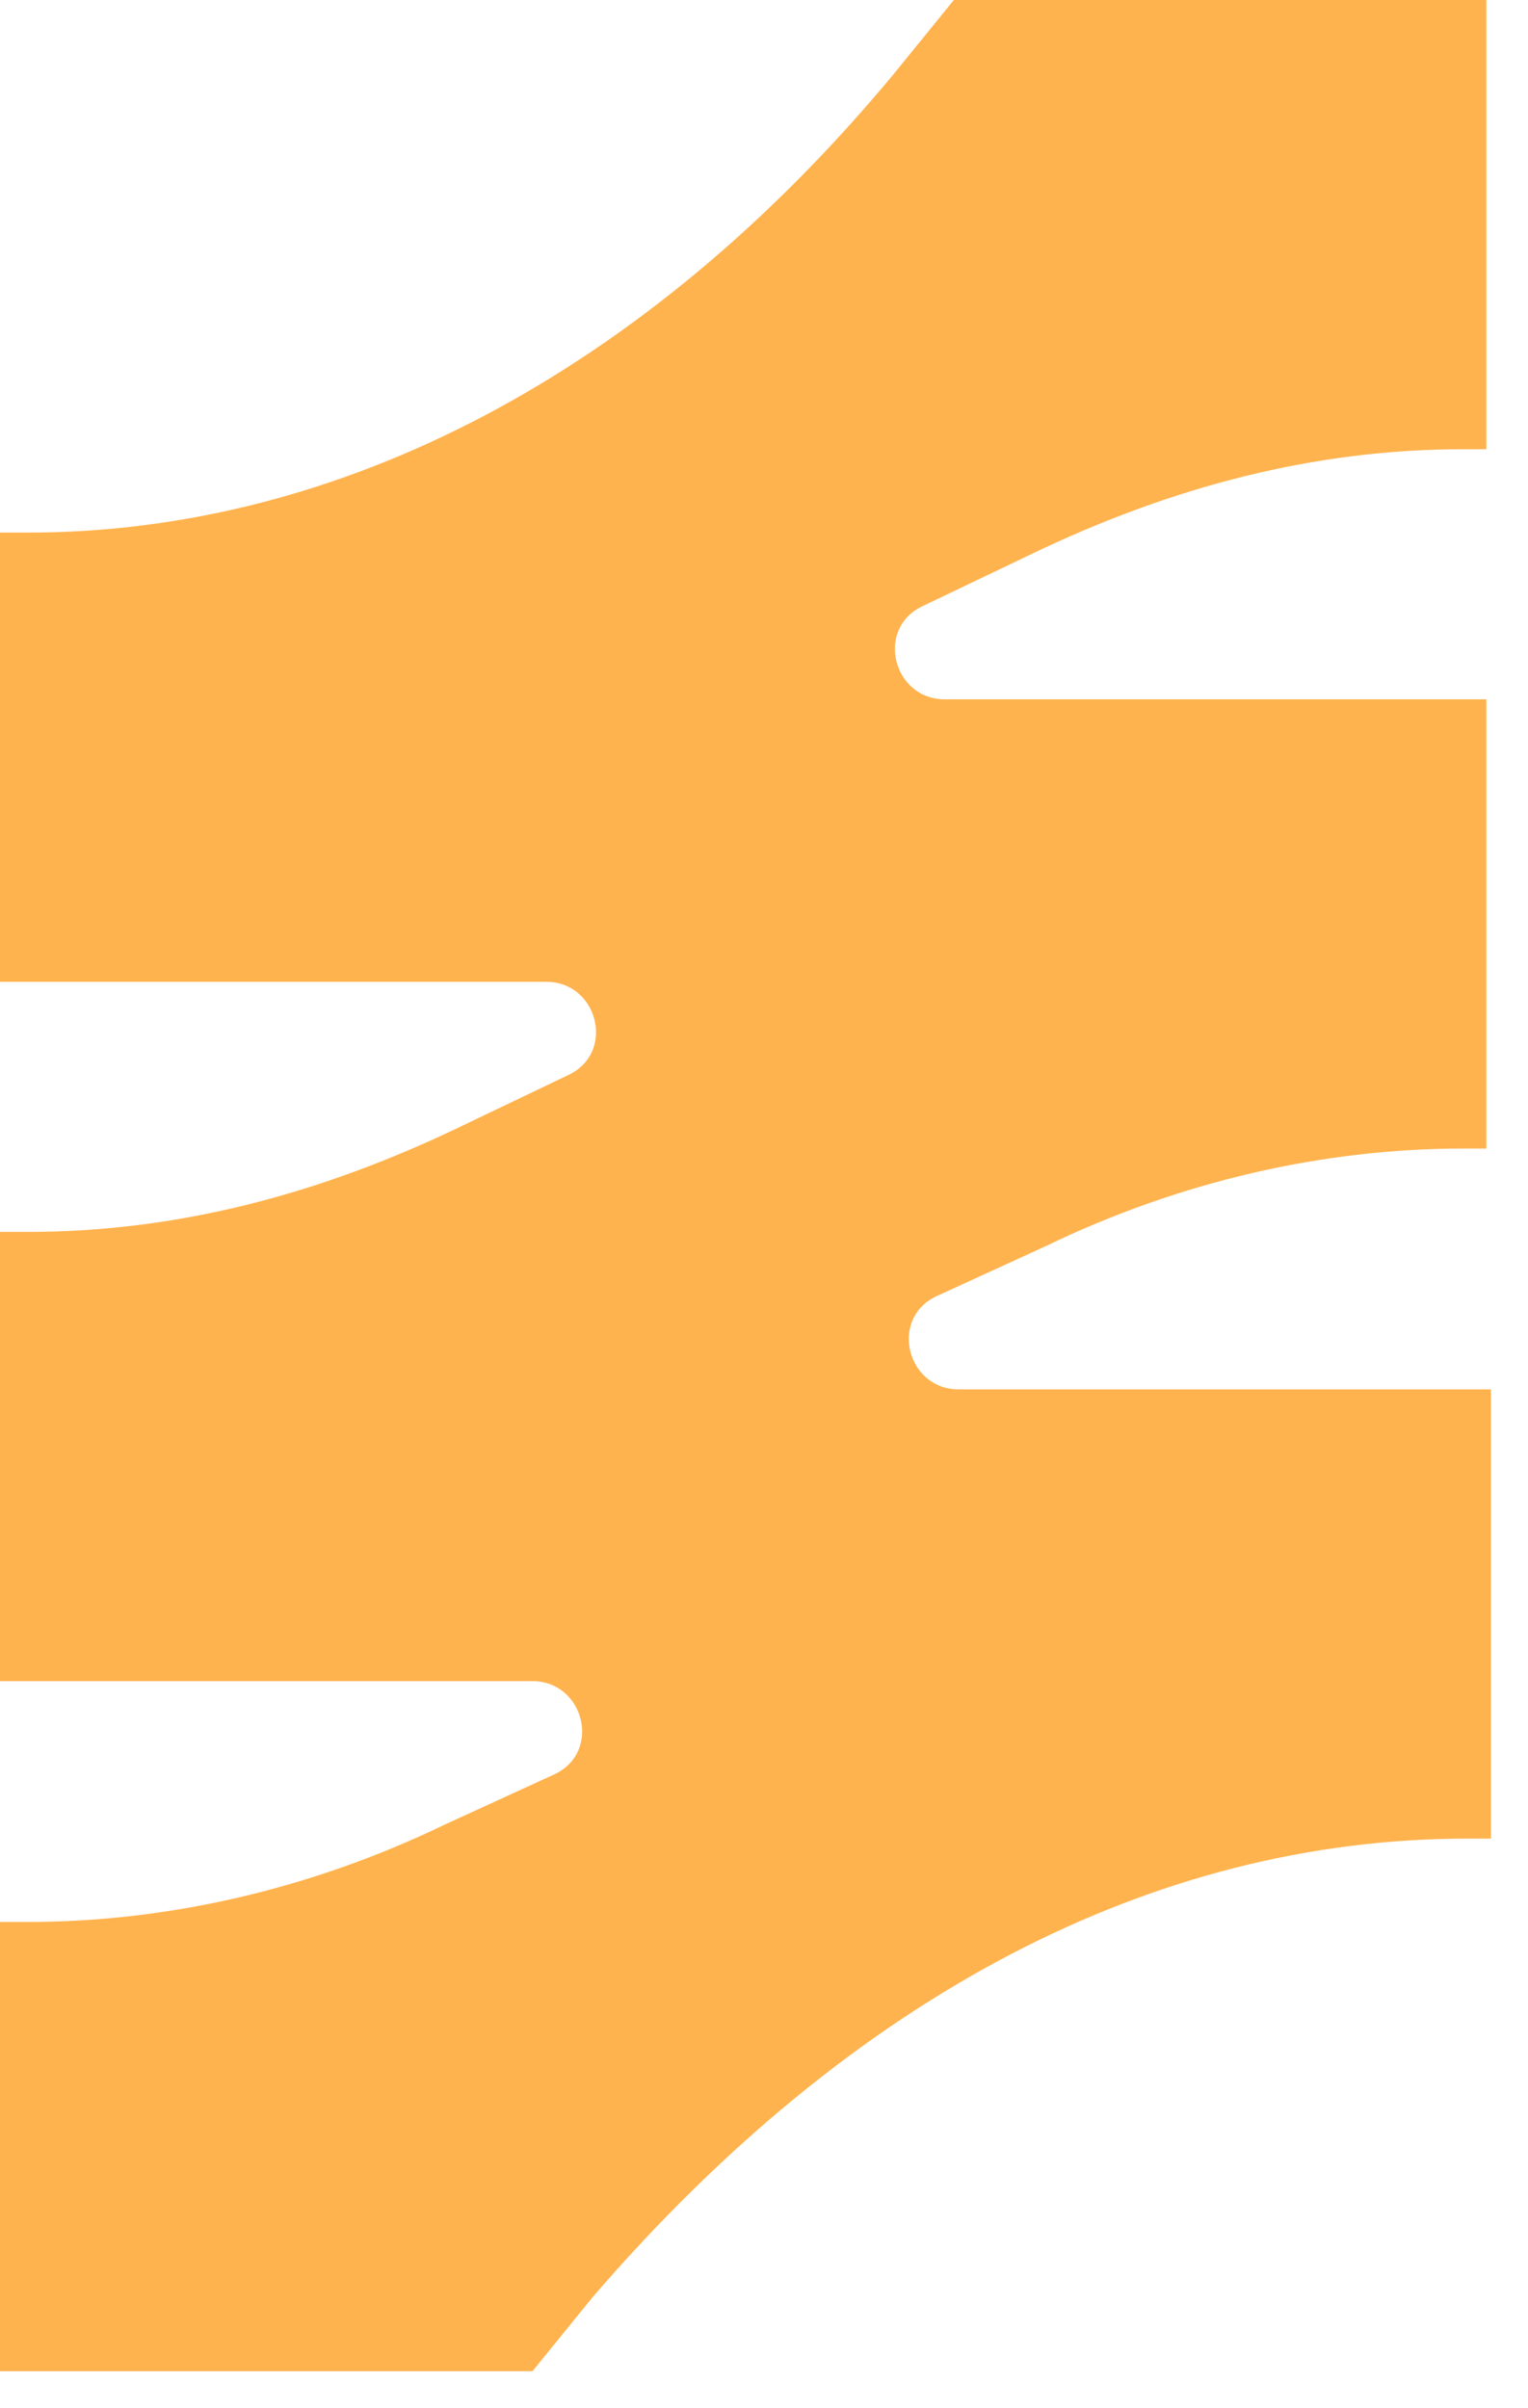 <svg width="33" height="52" viewBox="0 0 33 52" fill="none" xmlns="http://www.w3.org/2000/svg">
<path d="M0.6 11.5H0V21.2H11.8C12.9 21.2 13.3 22.7 12.3 23.2L10 24.3C6.9 25.8 3.8 26.6 0.6 26.6H0V36.3H11.5C12.6 36.3 13 37.8 12 38.3L9.6 39.4C6.7 40.8 3.6 41.5 0.6 41.5H0V51.2H11.5L12.8 49.6C18.4 43.1 24.9 39.7 31.7 39.7H32.2V30H20.7C19.6 30 19.2 28.5 20.2 28L22.6 26.9C25.5 25.5 28.6 24.8 31.6 24.8H32.1V15.1H20.4C19.3 15.1 18.9 13.6 19.9 13.1L22.2 12C25.3 10.5 28.4 9.7 31.6 9.7H32.1V0H20.6L19.3 1.6C13.9 8.1 7.3 11.5 0.6 11.5Z" fill="#FFB34E"/>
</svg>
